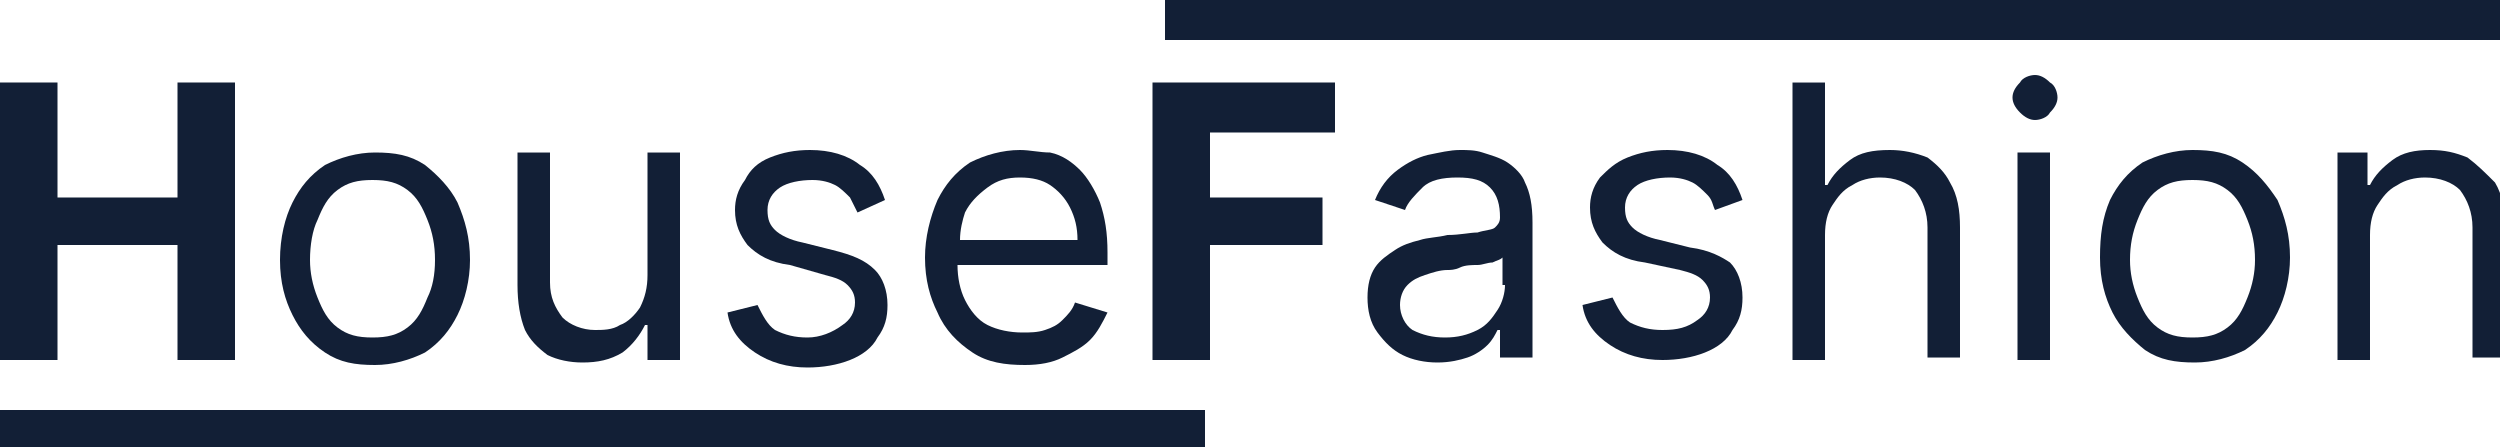 <?xml version="1.0" encoding="utf-8"?>
<!-- Generator: Adobe Illustrator 24.1.2, SVG Export Plug-In . SVG Version: 6.00 Build 0)  -->
<svg version="1.1" id="Layer_1" xmlns="http://www.w3.org/2000/svg" xmlns:xlink="http://www.w3.org/1999/xlink" x="0px" y="0px"
	 viewBox="0 0 100 17.9" style="enable-background:new 0 0 100 17.9;" xml:space="preserve">
<style type="text/css">
	.st0{fill:#121F36;}
</style>
<g>
	<polygon class="st0" points="2.3,9.8 7.1,9.8 7.1,14.4 9.4,14.4 9.4,3.3 7.1,3.3 7.1,7.9 2.3,7.9 2.3,3.3 0,3.3 0,14.4 2.3,14.4 	
		"/>
	<path class="st0" d="M13,14.1c0.6,0.4,1.2,0.5,2,0.5c0.7,0,1.4-0.2,2-0.5c0.6-0.4,1-0.9,1.3-1.5c0.3-0.6,0.5-1.4,0.5-2.2
		c0-0.9-0.2-1.6-0.5-2.3c-0.3-0.6-0.8-1.1-1.3-1.5c-0.6-0.4-1.2-0.5-2-0.5c-0.7,0-1.4,0.2-2,0.5c-0.6,0.4-1,0.9-1.3,1.5
		c-0.3,0.6-0.5,1.4-0.5,2.3c0,0.9,0.2,1.6,0.5,2.2C12,13.2,12.4,13.7,13,14.1z M12.7,8.8c0.2-0.5,0.4-0.9,0.8-1.2
		c0.4-0.3,0.8-0.4,1.4-0.4c0.6,0,1,0.1,1.4,0.4c0.4,0.3,0.6,0.7,0.8,1.2c0.2,0.5,0.3,1,0.3,1.6c0,0.6-0.1,1.1-0.3,1.5
		c-0.2,0.5-0.4,0.9-0.8,1.2s-0.8,0.4-1.4,0.4c-0.6,0-1-0.1-1.4-0.4c-0.4-0.3-0.6-0.7-0.8-1.2c-0.2-0.5-0.3-1-0.3-1.5
		C12.4,9.8,12.5,9.2,12.7,8.8z"/>
	<path class="st0" d="M21.9,14.2c0.4,0.2,0.9,0.3,1.4,0.3c0.6,0,1.1-0.1,1.6-0.4c0.4-0.3,0.7-0.7,0.9-1.1h0.1v1.4h1.3V6.1h-1.3V11
		c0,0.5-0.1,0.9-0.3,1.3c-0.2,0.3-0.5,0.6-0.8,0.7c-0.3,0.2-0.7,0.2-1,0.2c-0.5,0-1-0.2-1.3-0.5c-0.3-0.4-0.5-0.8-0.5-1.4V6.1h-1.3
		v5.3c0,0.7,0.1,1.3,0.3,1.8C21.2,13.6,21.5,13.9,21.9,14.2z"/>
	<path class="st0" d="M32.3,13.5c-0.5,0-0.9-0.1-1.3-0.3c-0.3-0.2-0.5-0.6-0.7-1l-1.2,0.3c0.1,0.7,0.5,1.2,1.1,1.6
		c0.6,0.4,1.3,0.6,2.1,0.6c0.6,0,1.2-0.1,1.7-0.3c0.5-0.2,0.9-0.5,1.1-0.9c0.3-0.4,0.4-0.8,0.4-1.3c0-0.6-0.2-1.1-0.5-1.4
		c-0.4-0.4-0.9-0.6-1.7-0.8l-1.2-0.3c-0.5-0.1-0.9-0.3-1.1-0.5c-0.2-0.2-0.3-0.4-0.3-0.8c0-0.4,0.2-0.7,0.5-0.9
		c0.3-0.2,0.8-0.3,1.3-0.3c0.4,0,0.7,0.1,0.9,0.2s0.4,0.3,0.6,0.5c0.1,0.2,0.2,0.4,0.3,0.6L35.4,8c-0.2-0.6-0.5-1.1-1-1.4
		C33.9,6.2,33.2,6,32.4,6c-0.6,0-1.1,0.1-1.6,0.3S30,6.8,29.8,7.2c-0.3,0.4-0.4,0.8-0.4,1.2c0,0.6,0.2,1,0.5,1.4
		c0.4,0.4,0.9,0.7,1.7,0.8L33,11c0.4,0.1,0.7,0.2,0.9,0.4c0.2,0.2,0.3,0.4,0.3,0.7c0,0.4-0.2,0.7-0.5,0.9
		C33.3,13.3,32.8,13.5,32.3,13.5z"/>
	<path class="st0" d="M38.9,14.1c0.6,0.4,1.3,0.5,2.1,0.5c0.6,0,1.1-0.1,1.5-0.3s0.8-0.4,1.1-0.7c0.3-0.3,0.5-0.7,0.7-1.1L43,12.1
		c-0.1,0.3-0.3,0.5-0.5,0.7c-0.2,0.2-0.4,0.3-0.7,0.4c-0.3,0.1-0.6,0.1-0.9,0.1c-0.5,0-1-0.1-1.4-0.3c-0.4-0.2-0.7-0.6-0.9-1
		c-0.2-0.4-0.3-0.9-0.3-1.4h6v-0.5c0-0.8-0.1-1.4-0.3-2c-0.2-0.5-0.5-1-0.8-1.3c-0.3-0.3-0.7-0.6-1.2-0.7C41.6,6.1,41.2,6,40.8,6
		c-0.7,0-1.4,0.2-2,0.5c-0.6,0.4-1,0.9-1.3,1.5C37.2,8.7,37,9.5,37,10.3c0,0.9,0.2,1.6,0.5,2.2C37.8,13.2,38.3,13.7,38.9,14.1z
		 M38.6,8.5c0.2-0.4,0.5-0.7,0.9-1c0.4-0.3,0.8-0.4,1.3-0.4c0.5,0,0.9,0.1,1.2,0.3c0.3,0.2,0.6,0.5,0.8,0.9c0.2,0.4,0.3,0.8,0.3,1.3
		h-4.7C38.4,9.2,38.5,8.8,38.6,8.5z"/>
	<polygon class="st0" points="46.1,14.4 48.4,14.4 48.4,9.8 52.9,9.8 52.9,7.9 48.4,7.9 48.4,5.3 53.4,5.3 53.4,3.3 46.1,3.3 	"/>
	<path class="st0" d="M60.3,6.5c-0.3-0.2-0.7-0.3-1-0.4C59,6,58.7,6,58.4,6c-0.4,0-0.8,0.1-1.3,0.2c-0.4,0.1-0.8,0.3-1.2,0.6
		c-0.4,0.3-0.7,0.7-0.9,1.2l1.2,0.4c0.1-0.3,0.4-0.6,0.7-0.9c0.3-0.3,0.8-0.4,1.4-0.4c0.6,0,1,0.1,1.3,0.4c0.3,0.3,0.4,0.7,0.4,1.2
		v0c0,0.2-0.1,0.3-0.2,0.4c-0.1,0.1-0.4,0.1-0.7,0.2c-0.3,0-0.7,0.1-1.2,0.1c-0.4,0.1-0.8,0.1-1.1,0.2c-0.4,0.1-0.7,0.2-1,0.4
		c-0.3,0.2-0.6,0.4-0.8,0.7s-0.3,0.7-0.3,1.2c0,0.5,0.1,1,0.4,1.4c0.3,0.4,0.6,0.7,1,0.9c0.4,0.2,0.9,0.3,1.4,0.3
		c0.5,0,0.9-0.1,1.2-0.2c0.3-0.1,0.6-0.3,0.8-0.5s0.3-0.4,0.4-0.6h0.1v1.1h1.3V8.9c0-0.7-0.1-1.2-0.3-1.6C60.9,7,60.6,6.7,60.3,6.5z
		 M60.2,11.4c0,0.3-0.1,0.7-0.3,1c-0.2,0.3-0.4,0.6-0.8,0.8s-0.8,0.3-1.3,0.3c-0.5,0-0.9-0.1-1.3-0.3c-0.3-0.2-0.5-0.6-0.5-1
		c0-0.3,0.1-0.6,0.3-0.8c0.2-0.2,0.4-0.3,0.7-0.4c0.3-0.1,0.6-0.2,0.9-0.2c0.1,0,0.3,0,0.5-0.1s0.5-0.1,0.7-0.1
		c0.2,0,0.4-0.1,0.6-0.1c0.2-0.1,0.3-0.1,0.4-0.2V11.4z"/>
	<path class="st0" d="M67.6,9.9l-1.2-0.3c-0.5-0.1-0.9-0.3-1.1-0.5C65.1,8.9,65,8.7,65,8.3c0-0.4,0.2-0.7,0.5-0.9
		c0.3-0.2,0.8-0.3,1.3-0.3c0.4,0,0.7,0.1,0.9,0.2c0.2,0.1,0.4,0.3,0.6,0.5s0.2,0.4,0.3,0.6L69.7,8c-0.2-0.6-0.5-1.1-1-1.4
		C68.2,6.2,67.5,6,66.7,6c-0.6,0-1.1,0.1-1.6,0.3c-0.5,0.2-0.8,0.5-1.1,0.8c-0.3,0.4-0.4,0.8-0.4,1.2c0,0.6,0.2,1,0.5,1.4
		c0.4,0.4,0.9,0.7,1.7,0.8l1.4,0.3c0.4,0.1,0.7,0.2,0.9,0.4c0.2,0.2,0.3,0.4,0.3,0.7c0,0.4-0.2,0.7-0.5,0.9
		c-0.4,0.3-0.8,0.4-1.4,0.4c-0.5,0-0.9-0.1-1.3-0.3c-0.3-0.2-0.5-0.6-0.7-1l-1.2,0.3c0.1,0.7,0.5,1.2,1.1,1.6
		c0.6,0.4,1.3,0.6,2.1,0.6c0.6,0,1.2-0.1,1.7-0.3c0.5-0.2,0.9-0.5,1.1-0.9c0.3-0.4,0.4-0.8,0.4-1.3c0-0.6-0.2-1.1-0.5-1.4
		C68.9,10.3,68.4,10,67.6,9.9z"/>
	<path class="st0" d="M77.1,6.3C76.6,6.1,76.1,6,75.6,6c-0.7,0-1.2,0.1-1.6,0.4c-0.4,0.3-0.7,0.6-0.9,1H73V3.3h-1.3v11.1H73v-5
		c0-0.5,0.1-0.9,0.3-1.2c0.2-0.3,0.4-0.6,0.8-0.8c0.3-0.2,0.7-0.3,1.1-0.3c0.6,0,1.1,0.2,1.4,0.5c0.3,0.4,0.5,0.9,0.5,1.5v5.2h1.3
		V9.1c0-0.7-0.1-1.3-0.4-1.8C77.8,6.9,77.5,6.6,77.1,6.3z"/>
	<path class="st0" d="M81.4,3c-0.2,0-0.5,0.1-0.6,0.3c-0.2,0.2-0.3,0.4-0.3,0.6s0.1,0.4,0.3,0.6c0.2,0.2,0.4,0.3,0.6,0.3
		c0.2,0,0.5-0.1,0.6-0.3c0.2-0.2,0.3-0.4,0.3-0.6S82.2,3.4,82,3.3C81.8,3.1,81.6,3,81.4,3z"/>
	<rect x="80.7" y="6.1" class="st0" width="1.3" height="8.3"/>
	<path class="st0" d="M89.7,6.5c-0.6-0.4-1.2-0.5-2-0.5c-0.7,0-1.4,0.2-2,0.5c-0.6,0.4-1,0.9-1.3,1.5C84.1,8.7,84,9.4,84,10.3
		c0,0.9,0.2,1.6,0.5,2.2c0.3,0.6,0.8,1.1,1.3,1.5c0.6,0.4,1.2,0.5,2,0.5c0.7,0,1.4-0.2,2-0.5c0.6-0.4,1-0.9,1.3-1.5
		c0.3-0.6,0.5-1.4,0.5-2.2c0-0.9-0.2-1.6-0.5-2.3C90.7,7.4,90.3,6.9,89.7,6.5z M89.9,11.9c-0.2,0.5-0.4,0.9-0.8,1.2
		c-0.4,0.3-0.8,0.4-1.4,0.4c-0.6,0-1-0.1-1.4-0.4c-0.4-0.3-0.6-0.7-0.8-1.2c-0.2-0.5-0.3-1-0.3-1.5c0-0.6,0.1-1.1,0.3-1.6
		c0.2-0.5,0.4-0.9,0.8-1.2c0.4-0.3,0.8-0.4,1.4-0.4c0.6,0,1,0.1,1.4,0.4c0.4,0.3,0.6,0.7,0.8,1.2c0.2,0.5,0.3,1,0.3,1.6
		C90.2,10.9,90.1,11.4,89.9,11.9z"/>
	<path class="st0" d="M98.7,6.3C98.2,6.1,97.8,6,97.2,6c-0.6,0-1.1,0.1-1.5,0.4c-0.4,0.3-0.7,0.6-0.9,1h-0.1V6.1h-1.2v8.3h1.3v-5
		c0-0.5,0.1-0.9,0.3-1.2c0.2-0.3,0.4-0.6,0.8-0.8c0.3-0.2,0.7-0.3,1.1-0.3c0.6,0,1.1,0.2,1.4,0.5c0.3,0.4,0.5,0.9,0.5,1.5v5.2h1.3
		V9.1c0-0.7-0.1-1.3-0.4-1.8C99.4,6.9,99.1,6.6,98.7,6.3z"/>
	<rect y="16.4" class="st0" width="48.2" height="1.6"/>
	<rect x="46.6" class="st0" width="53.4" height="1.6"/>
</g>
</svg>

